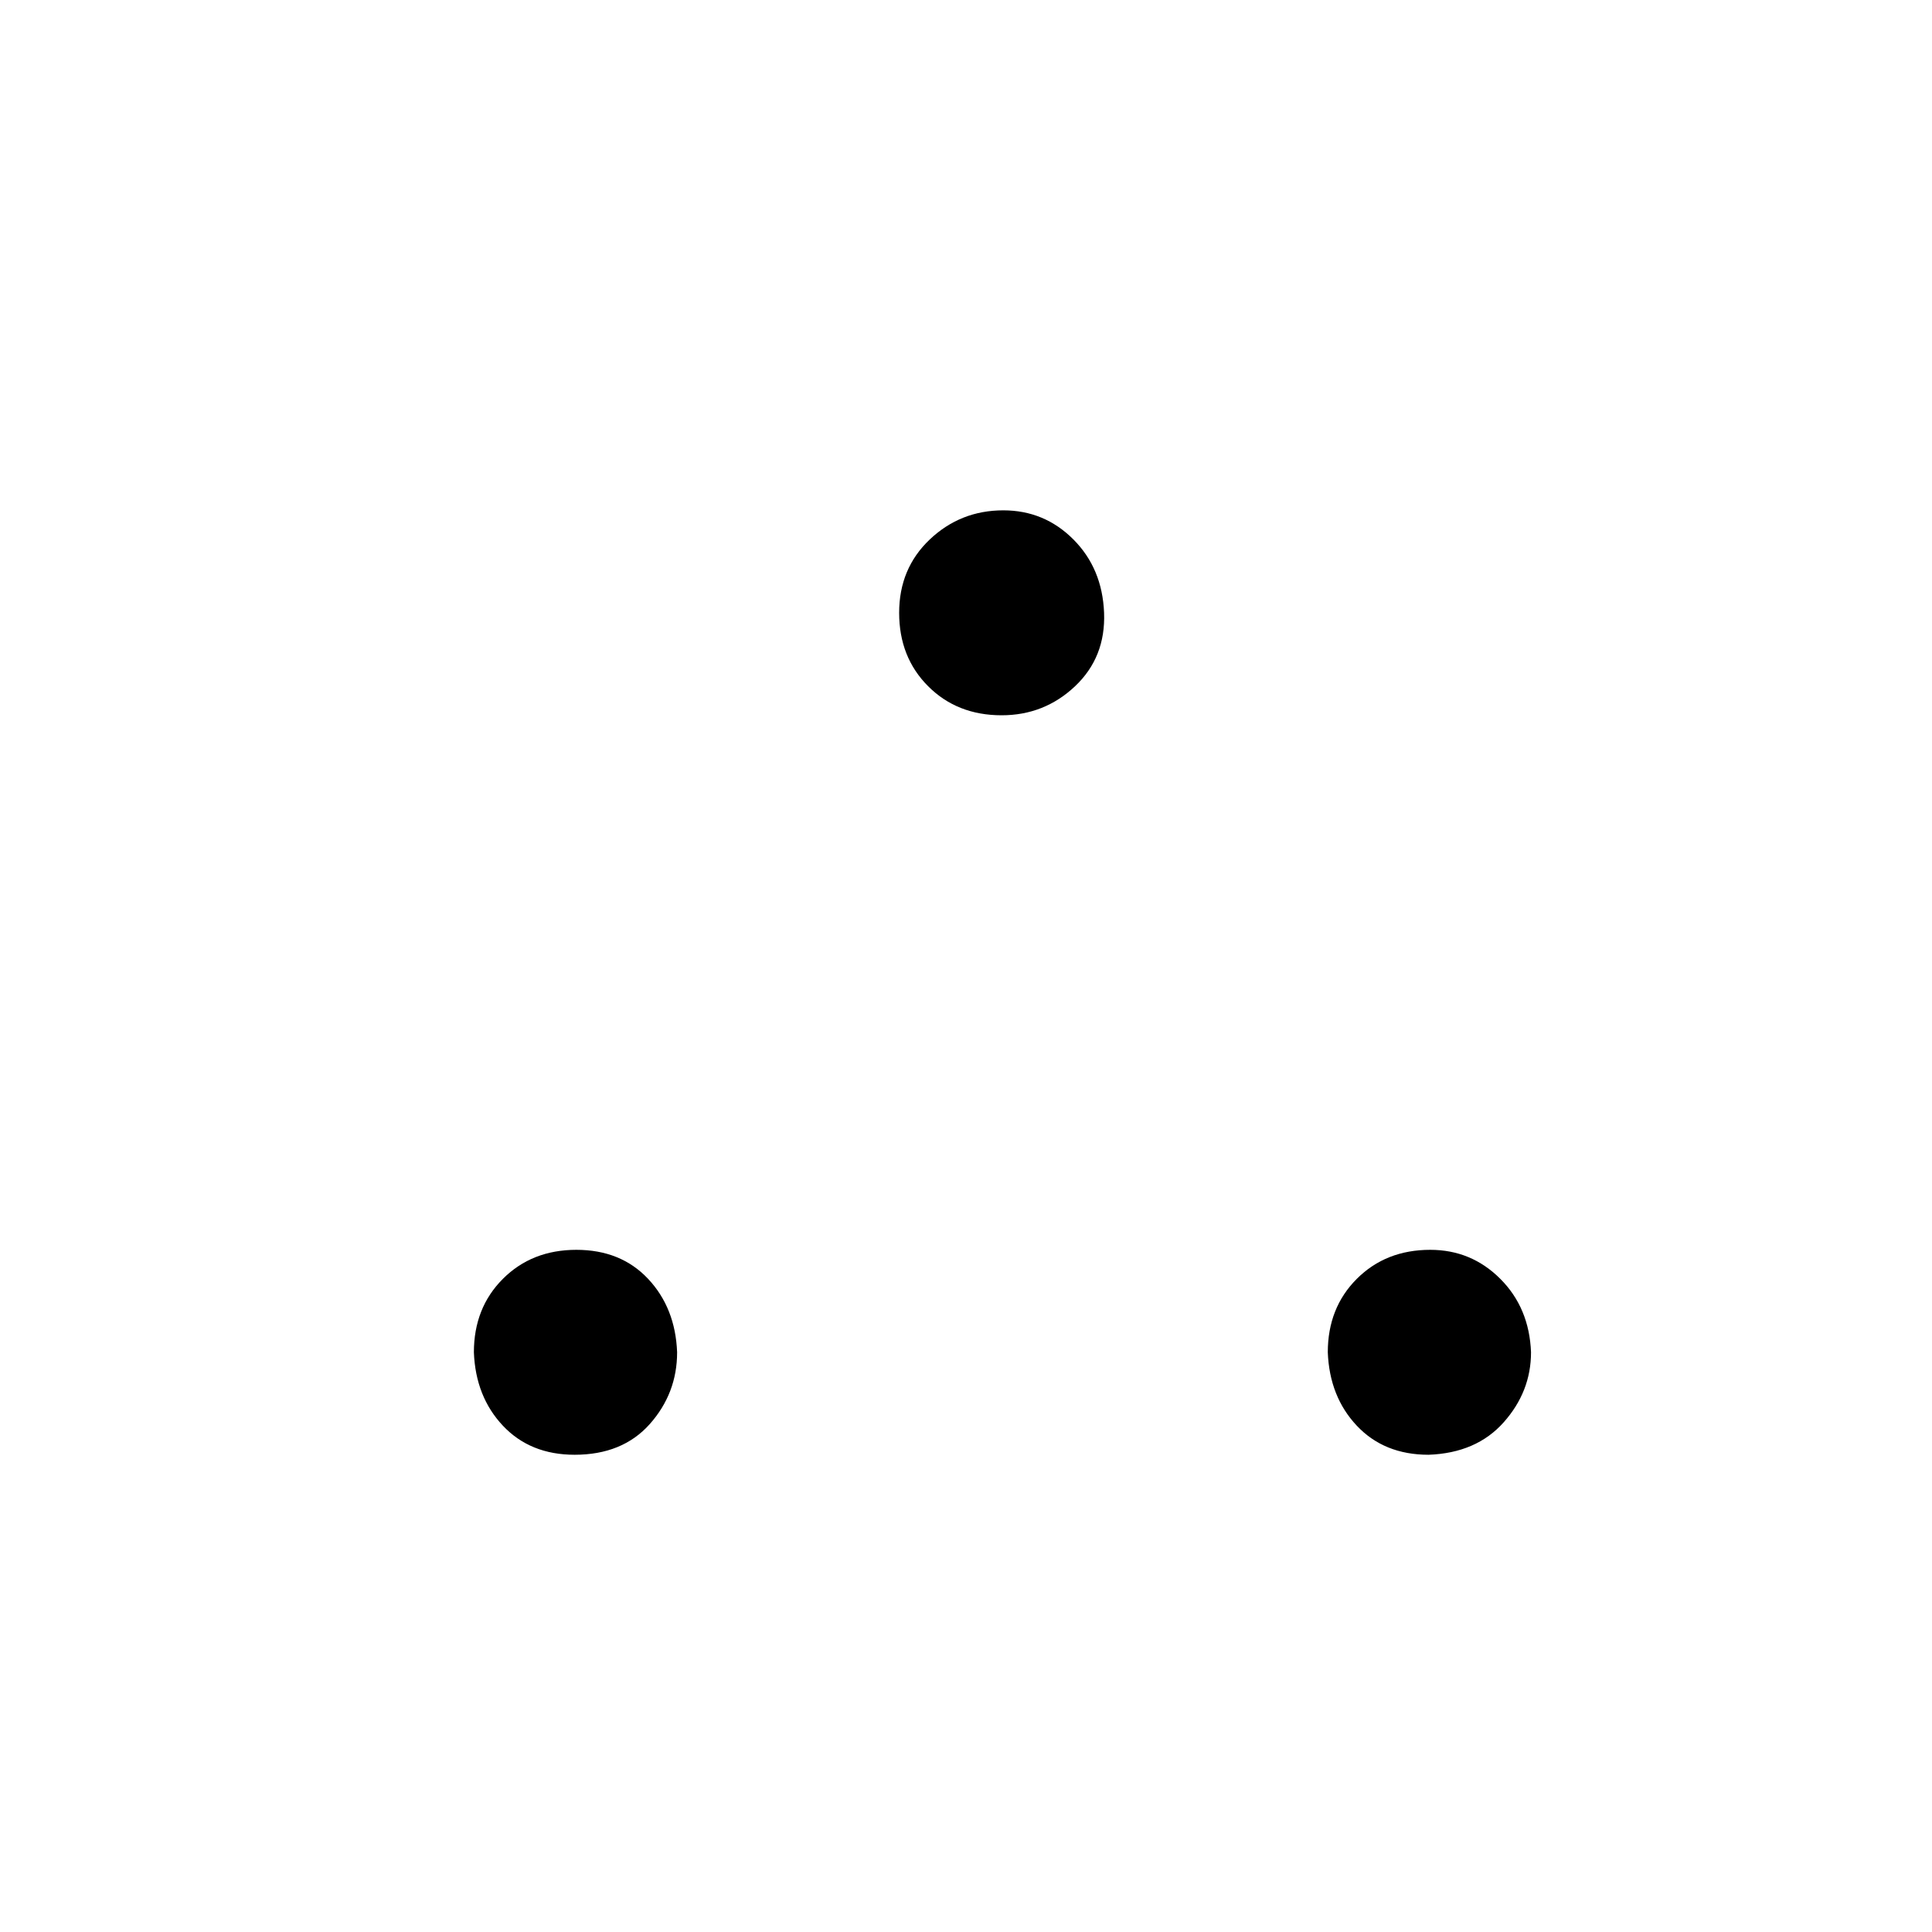 <svg width="53" height="53" viewBox="0 0 53 53" fill="none" xmlns="http://www.w3.org/2000/svg">
<g filter="url(#filter0_d)">
<rect width="52" height="52" fill="none"/>
<path d="M23.666 15.811C23.666 14.999 23.947 14.328 24.509 13.796C25.071 13.265 25.743 13 26.523 13C27.273 13 27.913 13.265 28.444 13.796C28.975 14.328 29.256 14.999 29.288 15.811C29.319 16.623 29.053 17.295 28.491 17.826C27.929 18.357 27.257 18.622 26.477 18.622C25.665 18.622 24.993 18.357 24.462 17.826C23.931 17.295 23.666 16.623 23.666 15.811ZM14.811 33.286C15.623 33.286 16.279 33.551 16.779 34.082C17.278 34.613 17.544 35.285 17.575 36.097C17.575 36.847 17.325 37.502 16.826 38.065C16.326 38.627 15.639 38.908 14.764 38.908C13.952 38.908 13.296 38.642 12.796 38.111C12.297 37.581 12.031 36.909 12 36.097C12 35.285 12.265 34.613 12.796 34.082C13.327 33.551 13.999 33.286 14.811 33.286ZM35.425 36.097C35.425 35.285 35.69 34.613 36.221 34.082C36.752 33.551 37.424 33.286 38.236 33.286C38.986 33.286 39.626 33.551 40.157 34.082C40.688 34.613 40.969 35.285 41 36.097C41 36.815 40.75 37.456 40.25 38.018C39.751 38.58 39.063 38.877 38.189 38.908C37.377 38.908 36.721 38.642 36.221 38.111C35.722 37.581 35.456 36.909 35.425 36.097Z" fill="black"/>
</g>
<defs>
<filter id="filter0_d" x="0" y="0" width="53" height="53" filterUnits="userSpaceOnUse" color-interpolation-filters="sRGB">
<feFlood flood-opacity="0" result="BackgroundImageFix"/>
<feColorMatrix in="SourceAlpha" type="matrix" values="0 0 0 0 0 0 0 0 0 0 0 0 0 0 0 0 0 0 127 0" result="hardAlpha"/>
<feOffset dx="1" dy="1"/>
<feColorMatrix type="matrix" values="0 0 0 0 0 0 0 0 0 0 0 0 0 0 0 0 0 0 0.25 0"/>
<feBlend mode="normal" in2="BackgroundImageFix" result="effect1_dropShadow"/>
<feBlend mode="normal" in="SourceGraphic" in2="effect1_dropShadow" result="shape"/>
</filter>
</defs>
</svg>
